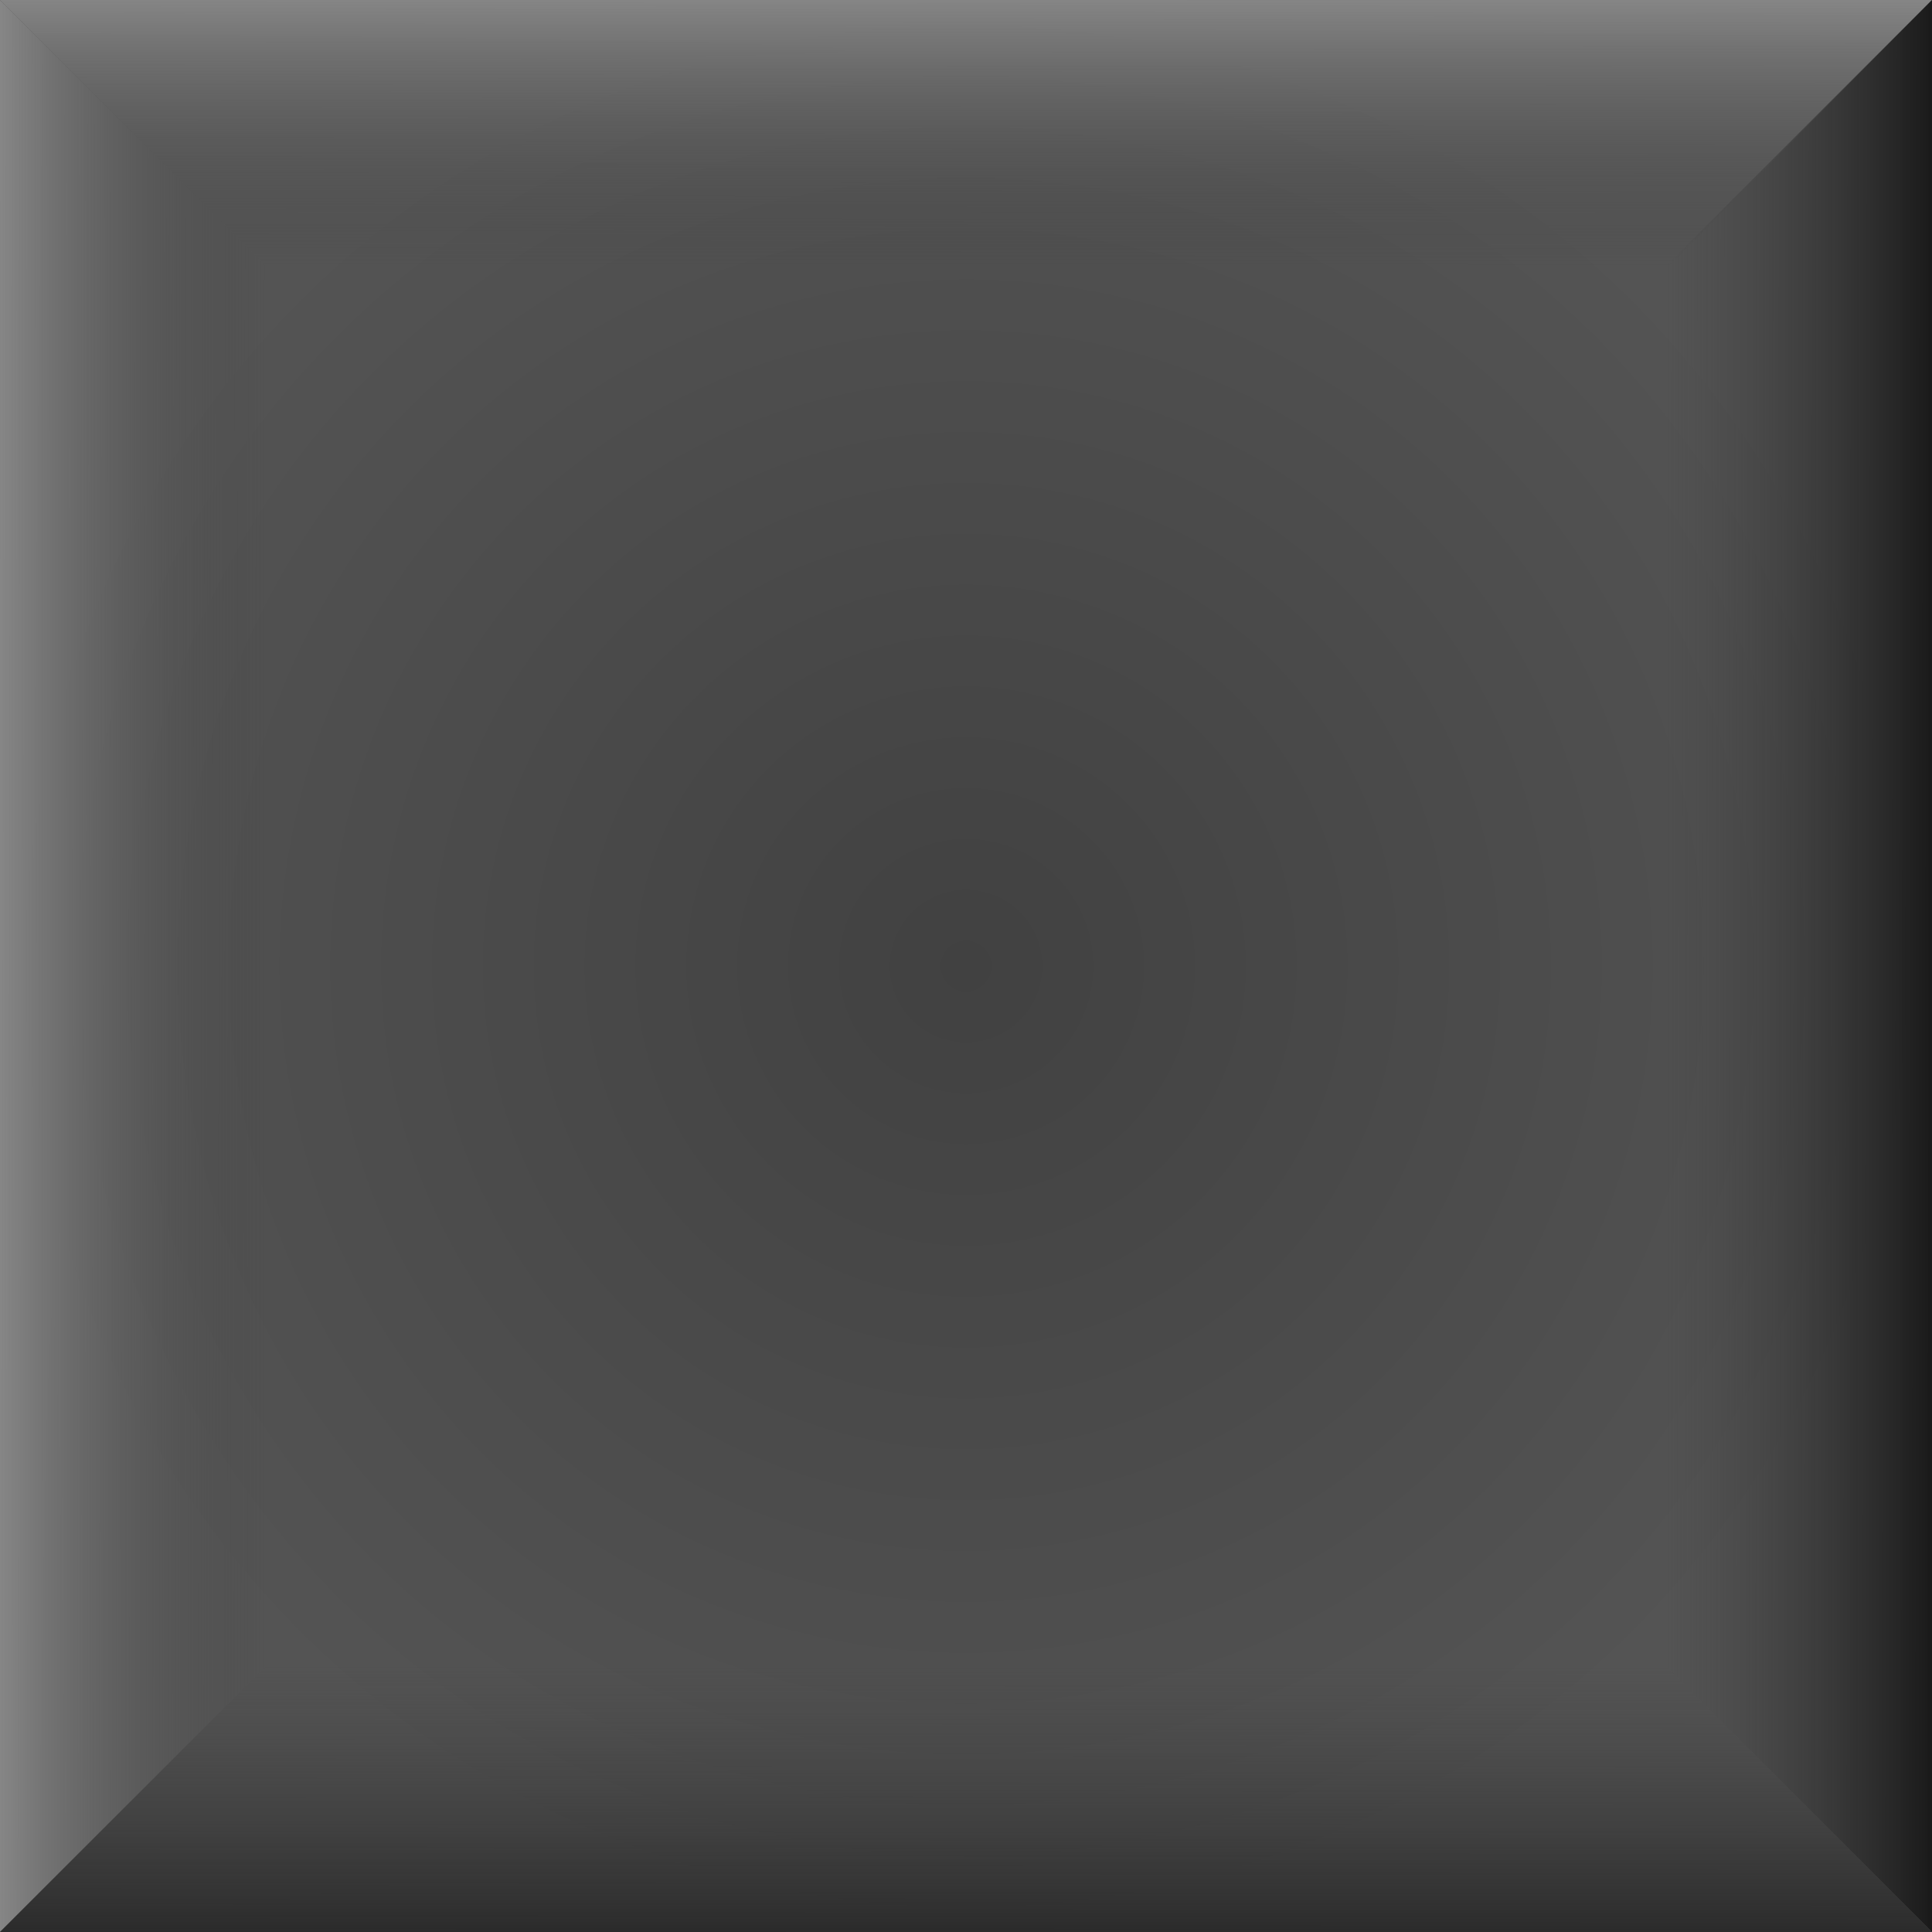 <svg id="Layer_1" data-name="Layer 1" xmlns="http://www.w3.org/2000/svg" xmlns:xlink="http://www.w3.org/1999/xlink" width="144" height="144" viewBox="0 0 144 144"><defs><style>.cls-1{fill:url(#radial-gradient);}.cls-2{fill:url(#linear-gradient);}.cls-3{fill:url(#linear-gradient-2);}.cls-4{fill:url(#linear-gradient-3);}.cls-5{fill:url(#linear-gradient-4);}</style><radialGradient id="radial-gradient" cx="-263.87" cy="32.19" r="15" gradientTransform="matrix(4.8, 0, 0, -4.8, 1338.59, 226.52)" gradientUnits="userSpaceOnUse"><stop offset="0" stop-color="#414141"/><stop offset="1" stop-color="#545454"/></radialGradient><linearGradient id="linear-gradient" x1="-207" y1="167.34" x2="-207.01" y2="146.93" gradientTransform="matrix(1, 0, 0, -1, 279, 167)" gradientUnits="userSpaceOnUse"><stop offset="0" stop-color="#878787"/><stop offset="1" stop-color="#414141" stop-opacity="0"/></linearGradient><linearGradient id="linear-gradient-2" x1="-1828" y1="-693.65" x2="-1828.01" y2="-714.06" gradientTransform="matrix(0, -1, -1, 0, -694, -1756)" gradientUnits="userSpaceOnUse"><stop offset="0" stop-color="#888"/><stop offset="1" stop-color="#414141" stop-opacity="0"/></linearGradient><linearGradient id="linear-gradient-3" x1="-2689" y1="927.34" x2="-2689.01" y2="906.93" gradientTransform="matrix(-1, 0, 0, 1, -2617, -783)" gradientUnits="userSpaceOnUse"><stop offset="0" stop-color="#2a2a2a"/><stop offset="1" stop-color="#414141" stop-opacity="0"/></linearGradient><linearGradient id="linear-gradient-4" x1="-1068" y1="1788.35" x2="-1068.01" y2="1767.94" gradientTransform="matrix(0, 1, 1, 0, -1644, 1140)" gradientUnits="userSpaceOnUse"><stop offset="0" stop-color="#181818"/><stop offset="1" stop-color="#414141" stop-opacity="0"/></linearGradient></defs><g id="layer1-66"><rect id="rect4749-8" class="cls-1" width="144" height="144"/><g id="g6479-9"><path id="path6364-9" class="cls-2" d="M0,0,19.72,19.72H124.51L144,0Z"/><path id="path6364-1-30" class="cls-3" d="M0,144l19.72-19.72V19.72L0,0Z"/><path id="path6364-1-9-2" class="cls-4" d="M144,144l-19.72-19.72H19.72L0,144Z"/><path id="path6364-1-9-5-81" class="cls-5" d="M144,0,124.28,19.72V124.28L144,144Z"/></g></g></svg>